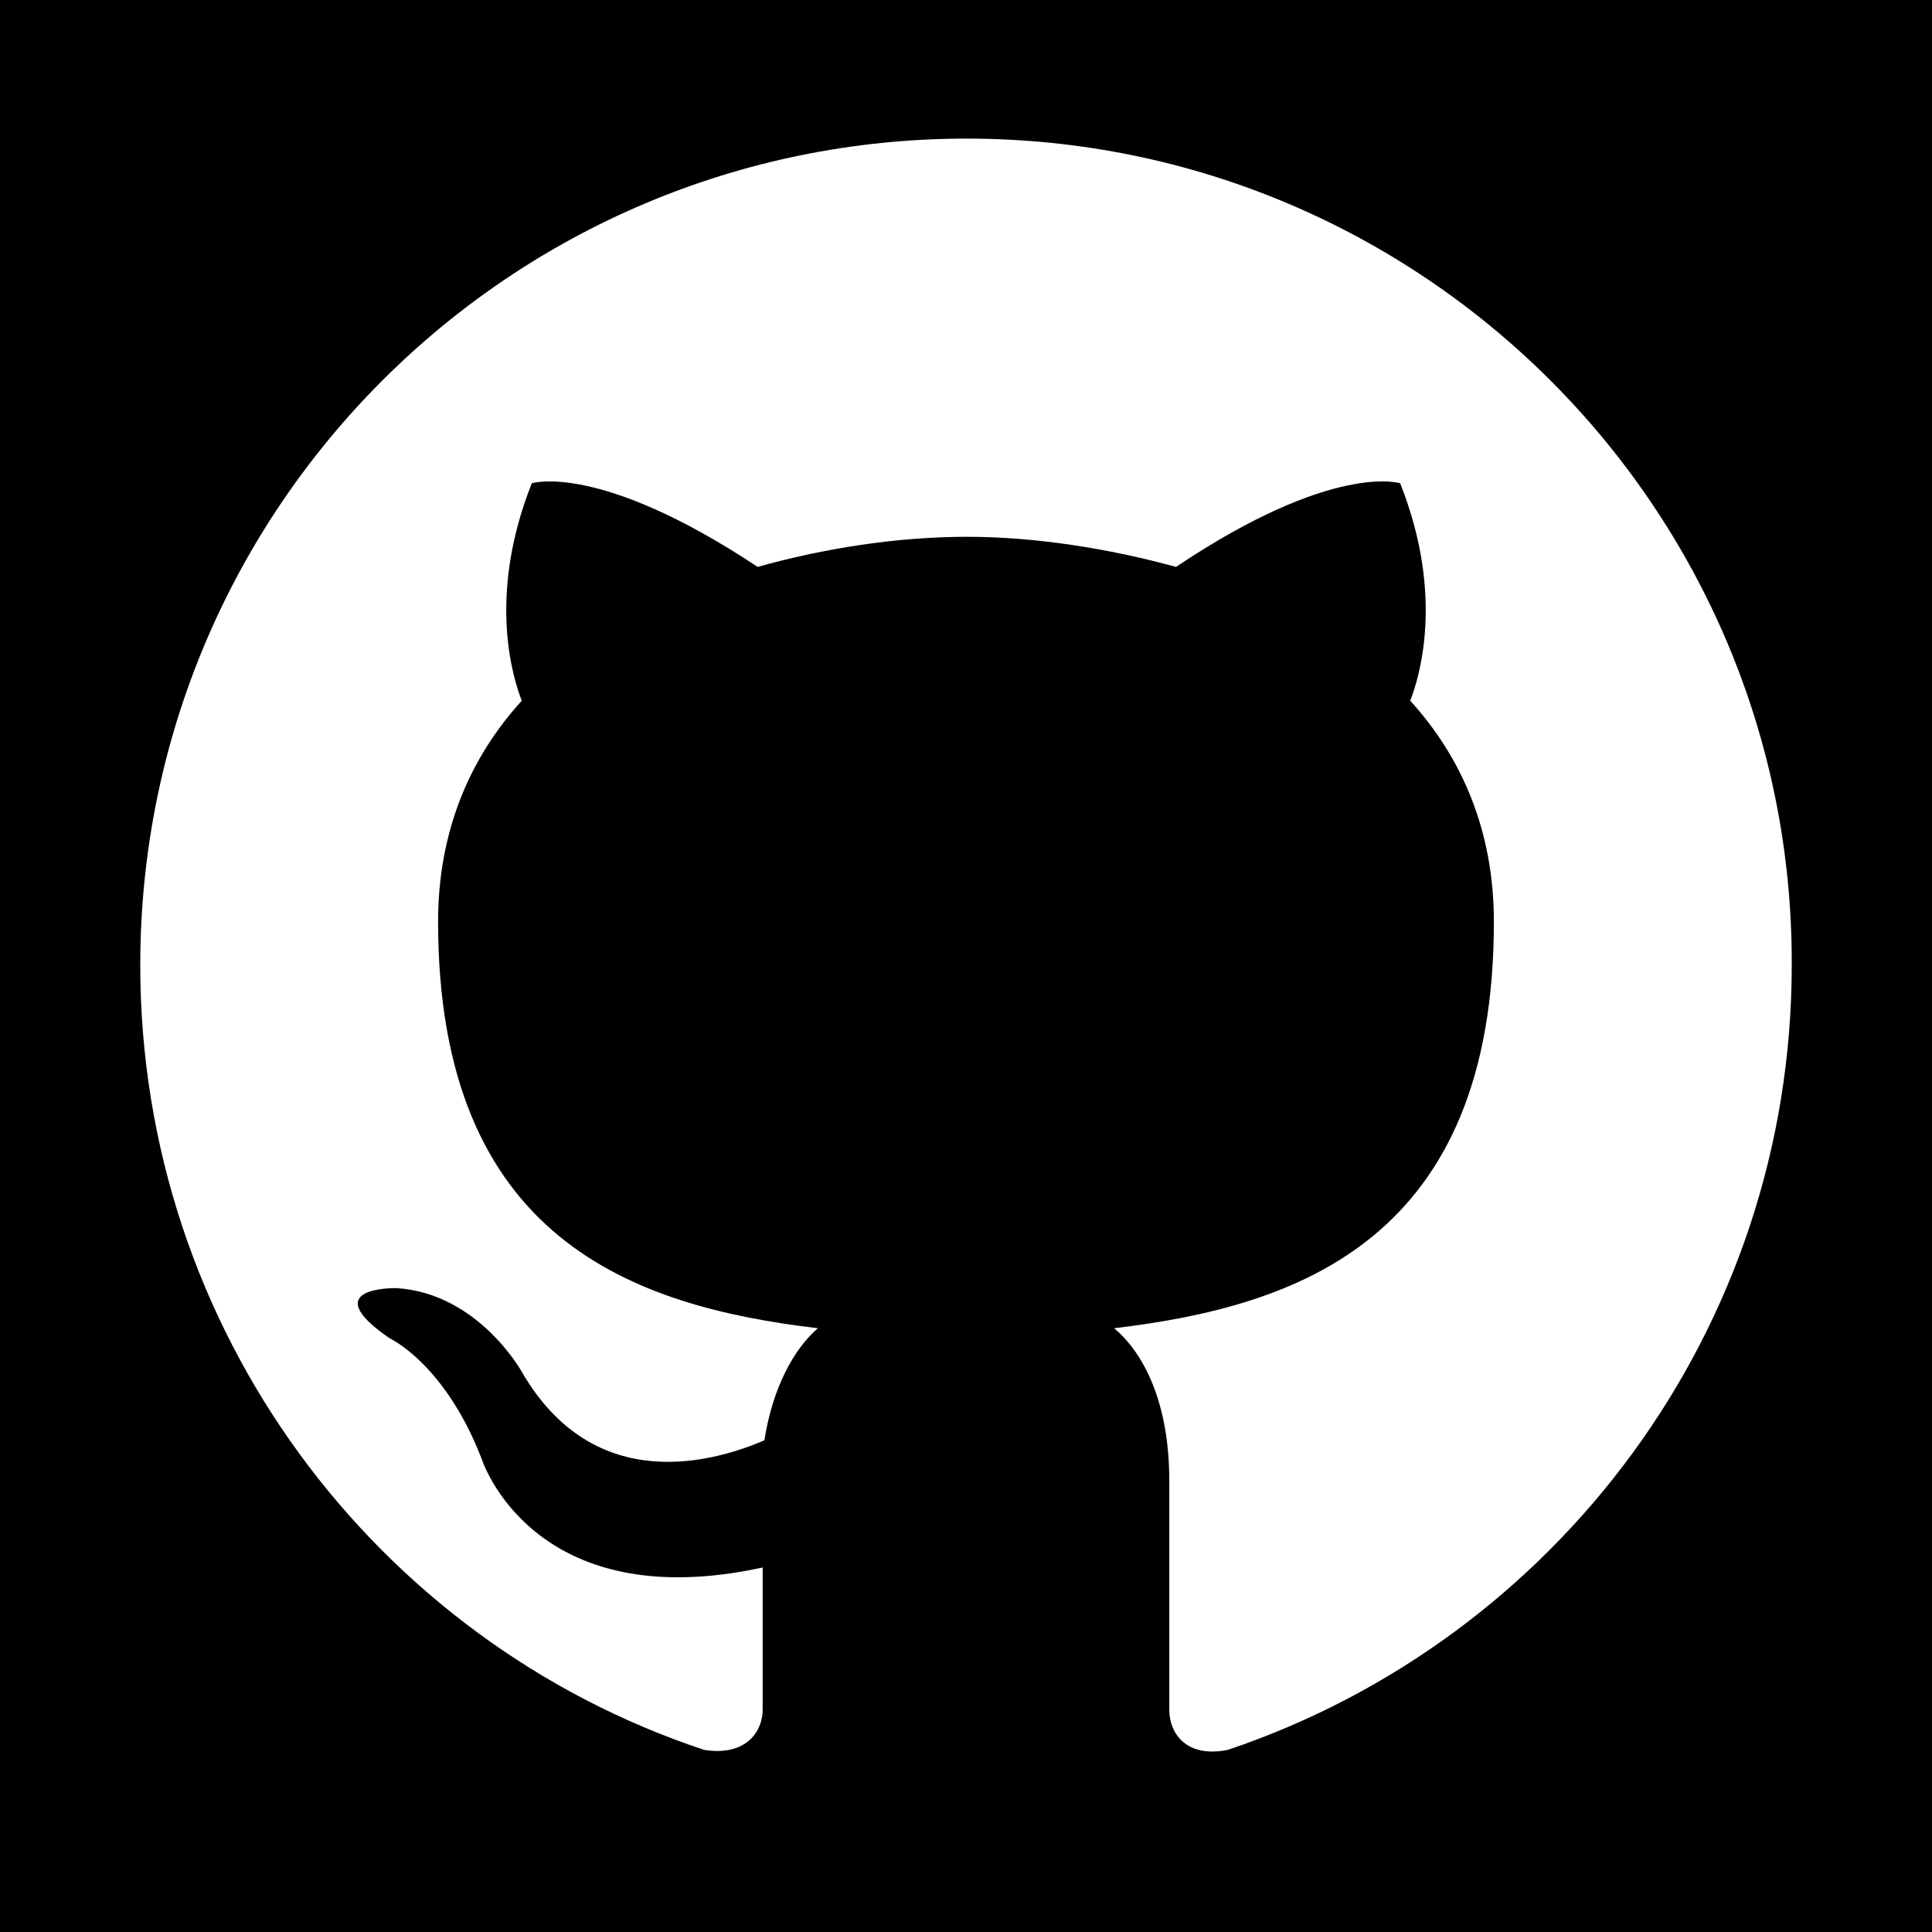 <svg xmlns="http://www.w3.org/2000/svg" width="90" height="90" viewBox="0 0 90 90"><rect x="0" y="0" width="90" height="90" fill="#808080" stroke="none"/><g fill="none" fill-rule="evenodd"><rect width="90" height="90" fill="#000" opacity="0"/><path fill="#FFF" d="M85,45.036 C85,22.927 67.072,5 45.036,5 C22.927,5 5,22.927 5,45.036 C5,67.072 22.927,85 45.036,85 C67.072,85 85,67.072 85,45.036 L85,45.036 Z"/><path fill="#000" d="M51.898,61.874 C60.472,60.861 69.591,57.744 69.591,42.934 C69.591,38.725 68.109,35.295 65.695,32.644 C66.084,31.632 67.33,27.812 65.225,22.513 C65.225,22.513 62.107,21.499 54.782,26.409 C51.664,25.553 48.235,25.006 45.04,25.006 C41.765,25.006 38.335,25.553 35.295,26.409 C27.89,21.499 24.773,22.513 24.773,22.513 C22.669,27.812 23.916,31.632 24.305,32.644 C21.889,35.295 20.408,38.725 20.408,42.934 C20.408,57.744 29.527,60.861 38.101,61.874 C37.011,62.811 35.997,64.602 35.608,67.096 C33.424,68.031 27.734,69.825 24.305,63.901 C24.305,63.901 22.278,60.238 18.46,60.005 C18.46,60.005 14.64,59.927 18.148,62.341 C18.148,62.341 20.719,63.512 22.435,67.953 C22.435,67.953 24.773,75.359 35.528,73.02 L35.528,79.644 C35.528,80.66 34.75,81.828 32.802,81.516 C17.524,76.449 6.534,61.951 6.534,44.96 C6.534,23.681 23.759,6.457 45.04,6.457 C66.24,6.457 83.543,23.681 83.466,44.96 C83.466,61.951 72.475,76.371 57.198,81.516 C55.249,81.906 54.47,80.738 54.47,79.644 L54.47,68.968 C54.47,65.38 53.3,63.044 51.898,61.874 L51.898,61.874 Z M0,0 L90,0 L90,90 L0,90 L0,0 Z"/></g></svg>